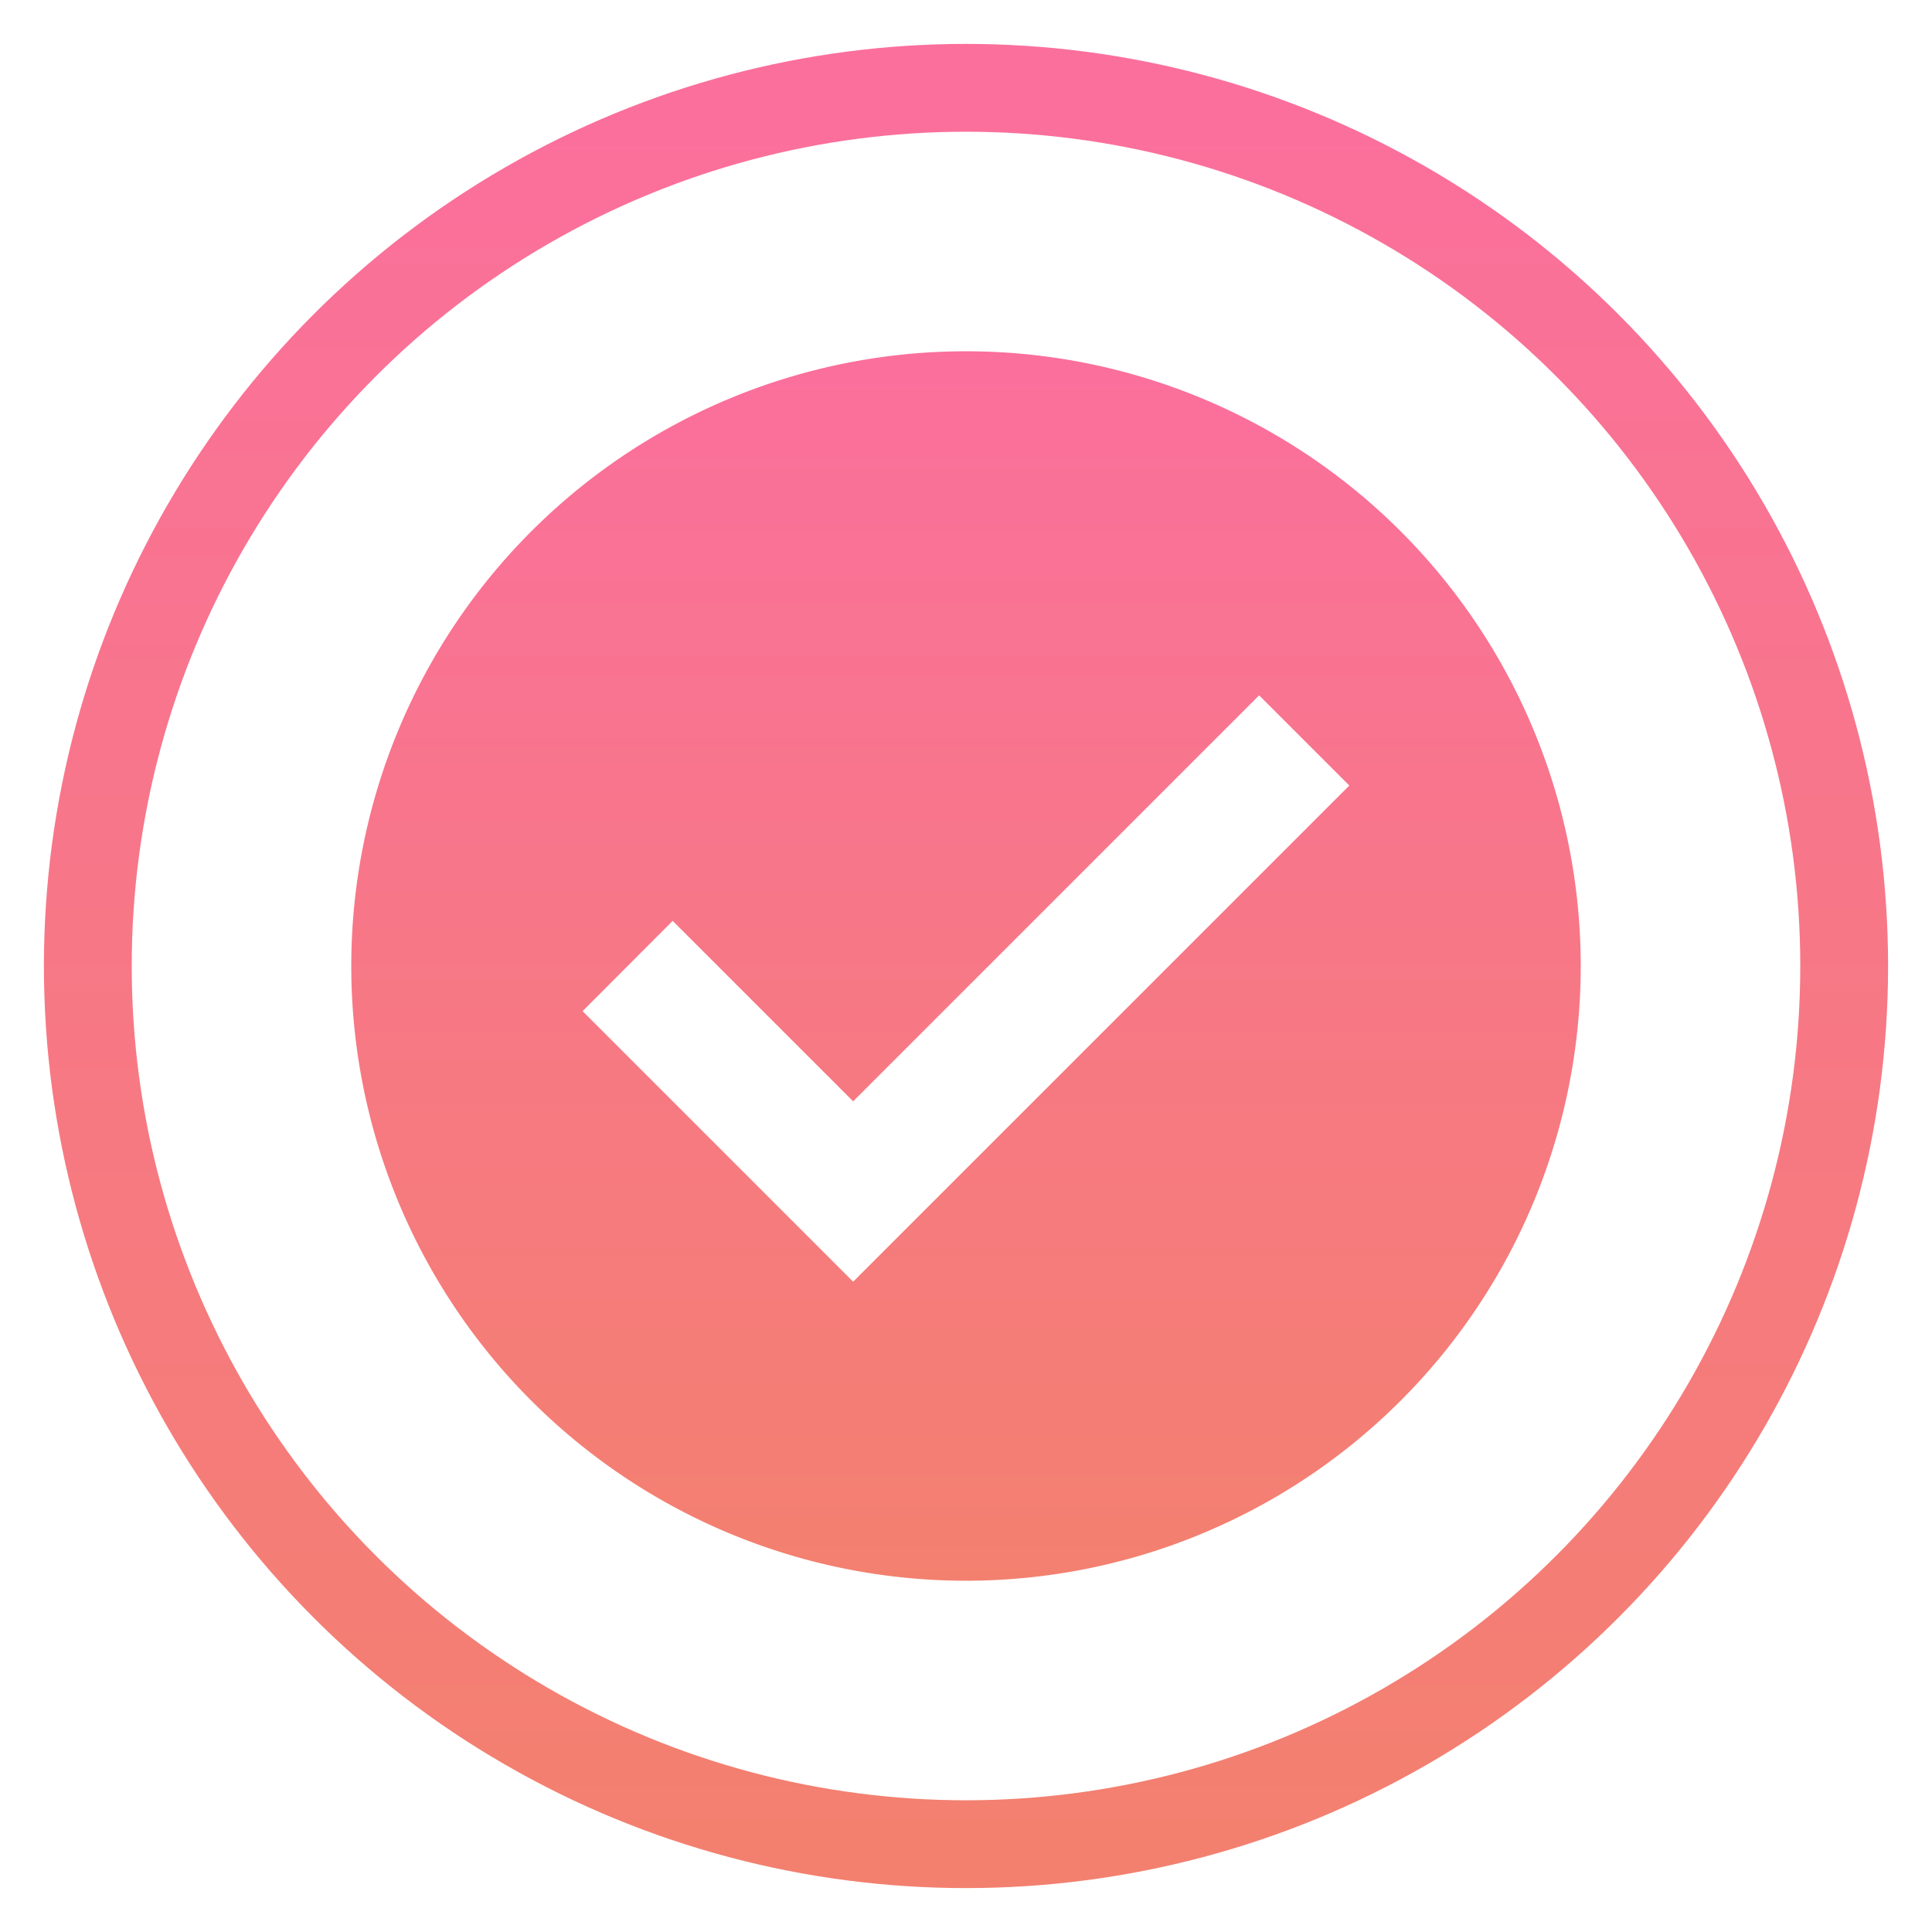 <svg xmlns="http://www.w3.org/2000/svg" width="22" height="22" viewBox="0 0 22 22"><defs><linearGradient id="a" x1="50%" x2="50%" y1="0%" y2="100%"><stop offset="0%" stop-color="#FB6F9D"/><stop offset="100%" stop-color="#F3806F"/></linearGradient></defs><g fill="none" fill-rule="evenodd" transform="translate(1 1)"><circle cx="10" cy="10" r="10" stroke="url(#a)"/><path fill="url(#a)" d="M8.716 13.596l-3.082-3.082L6.66 9.486l2.055 2.055 4.623-4.623 1.027 1.027-5.65 5.65zM10 3a7 7 0 1 0 0 14 7 7 0 0 0 0-14z"/></g></svg>